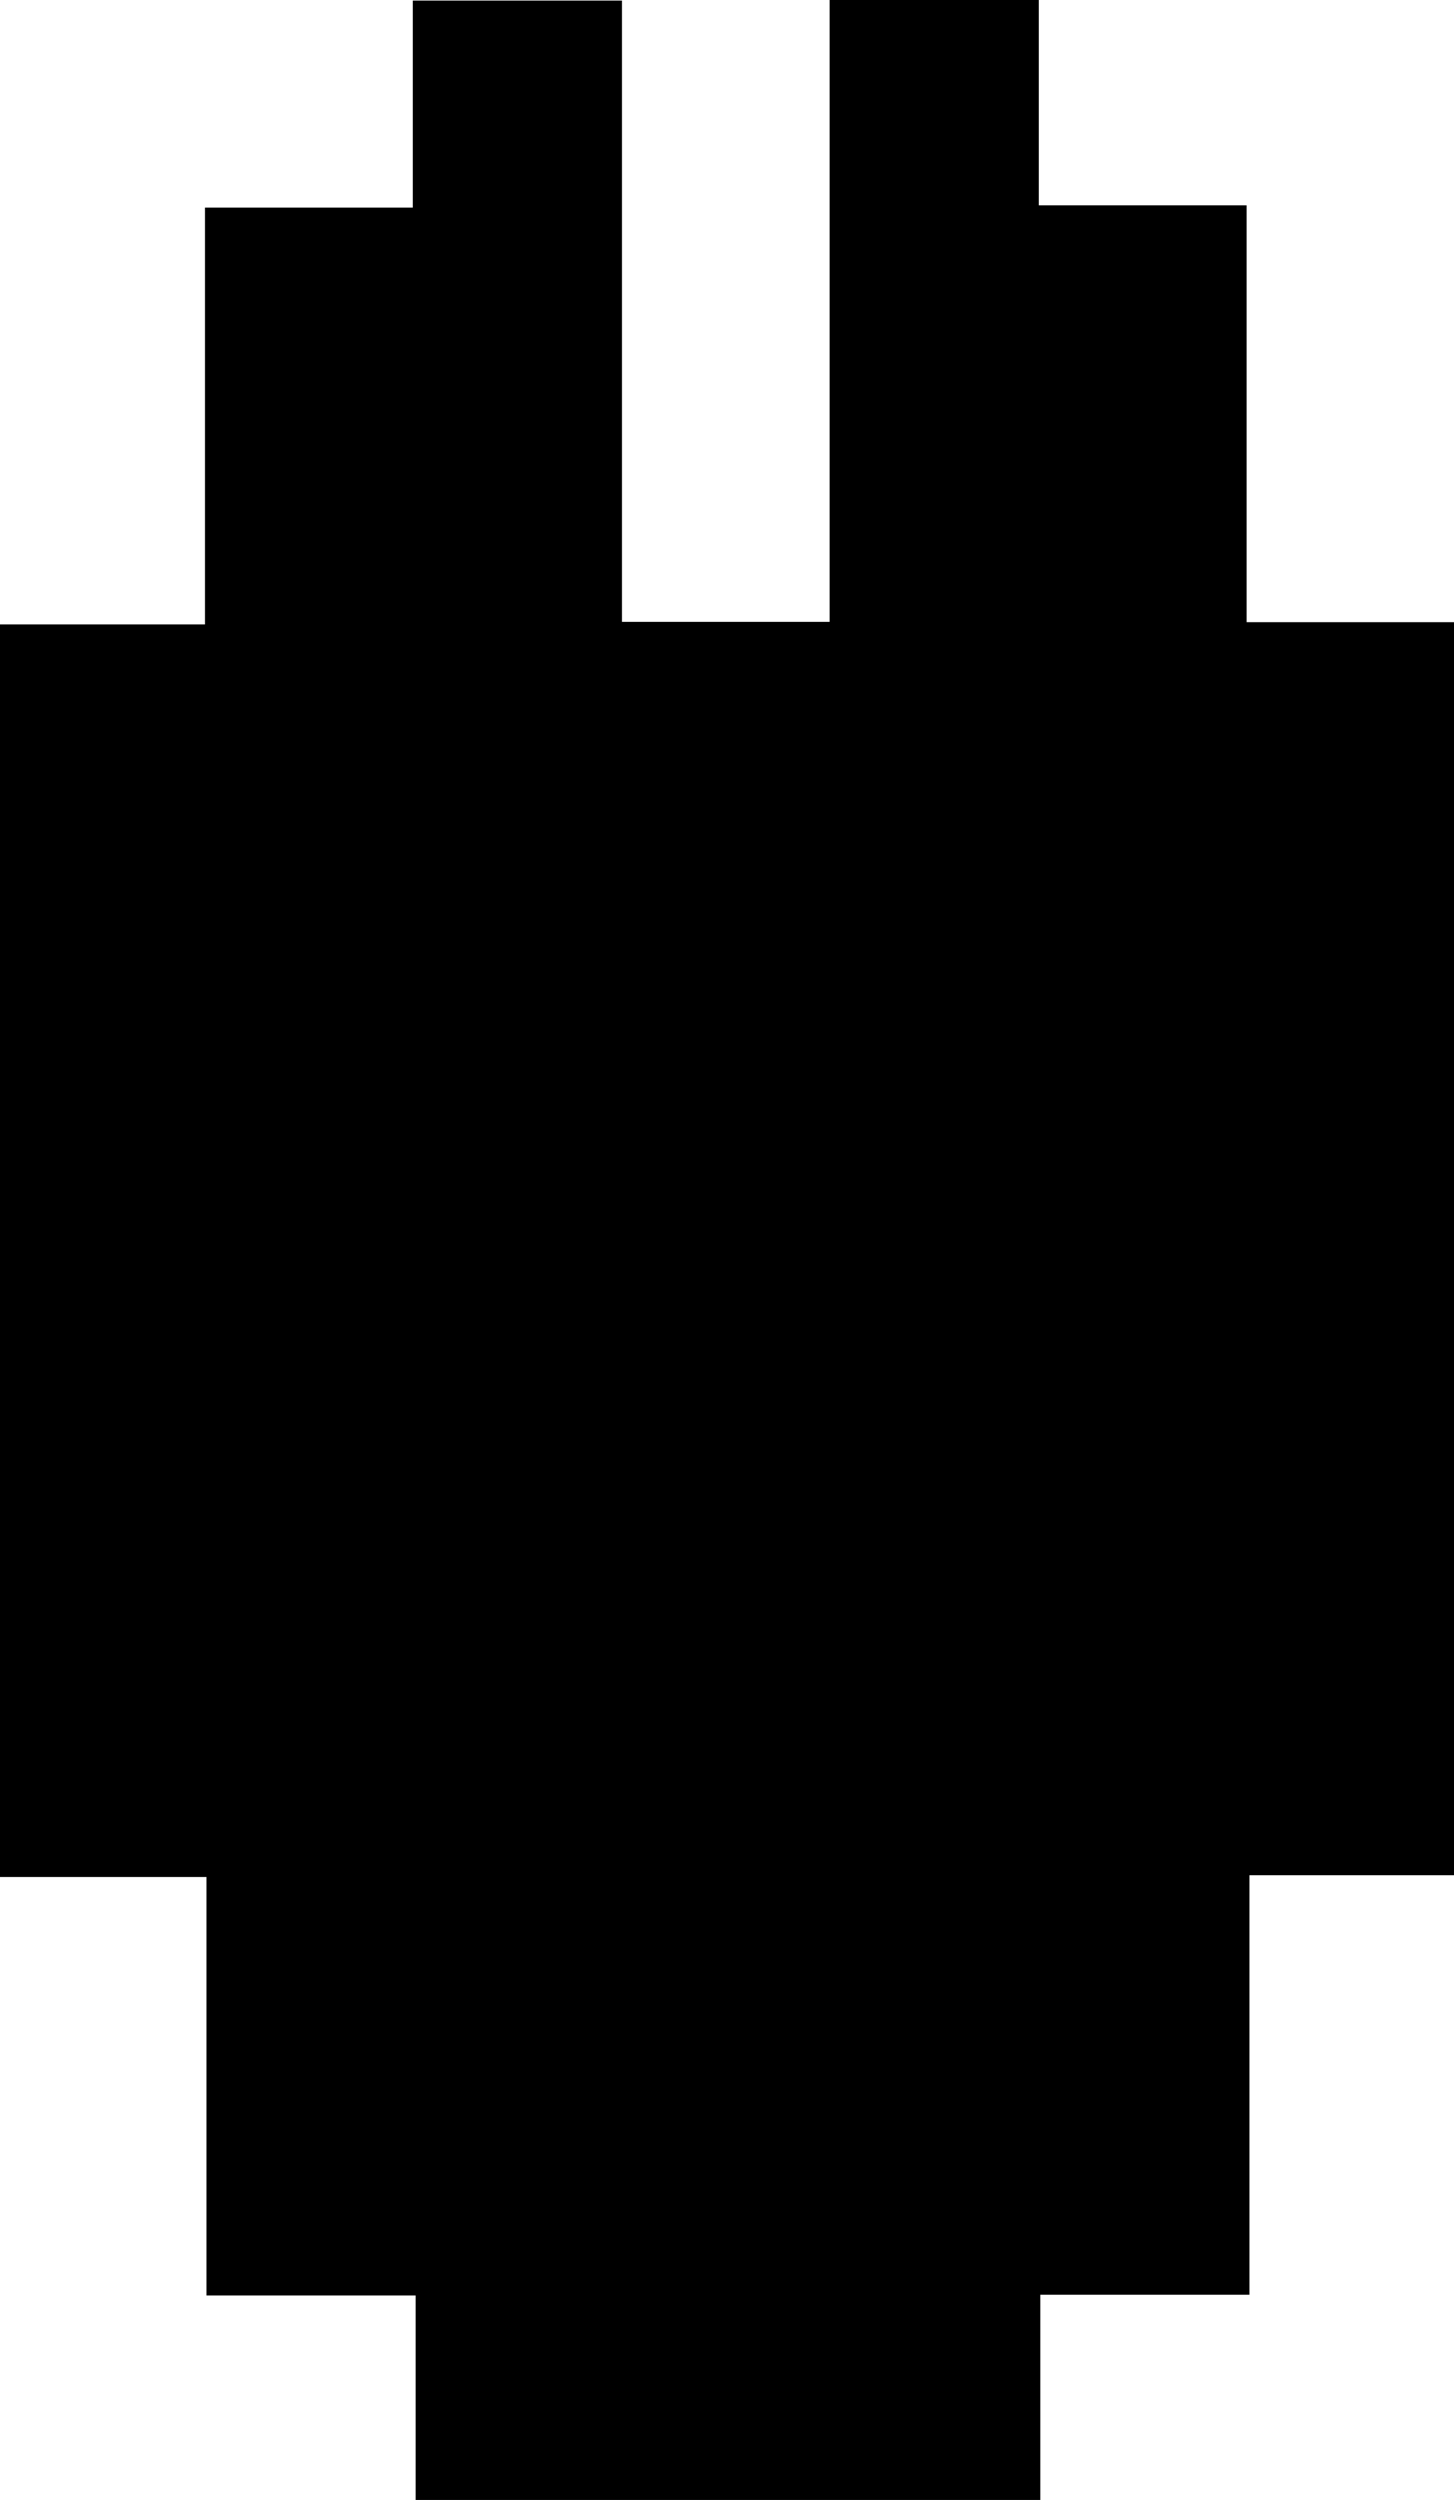 <svg id="Layer_1" data-name="Layer 1" xmlns="http://www.w3.org/2000/svg" viewBox="0 0 97.32 167.27"><path d="M113.1,131.37h-14V145.1H57.29V131.42h-14v-28H29.47V19.61H43.19V-8.28H57.1V-22.13h14V19.44H85V-22.17H99V-8.43h13.91V19.46h13.88V103.3H113.1Z" transform="translate(-29.47 22.17)"/></svg>